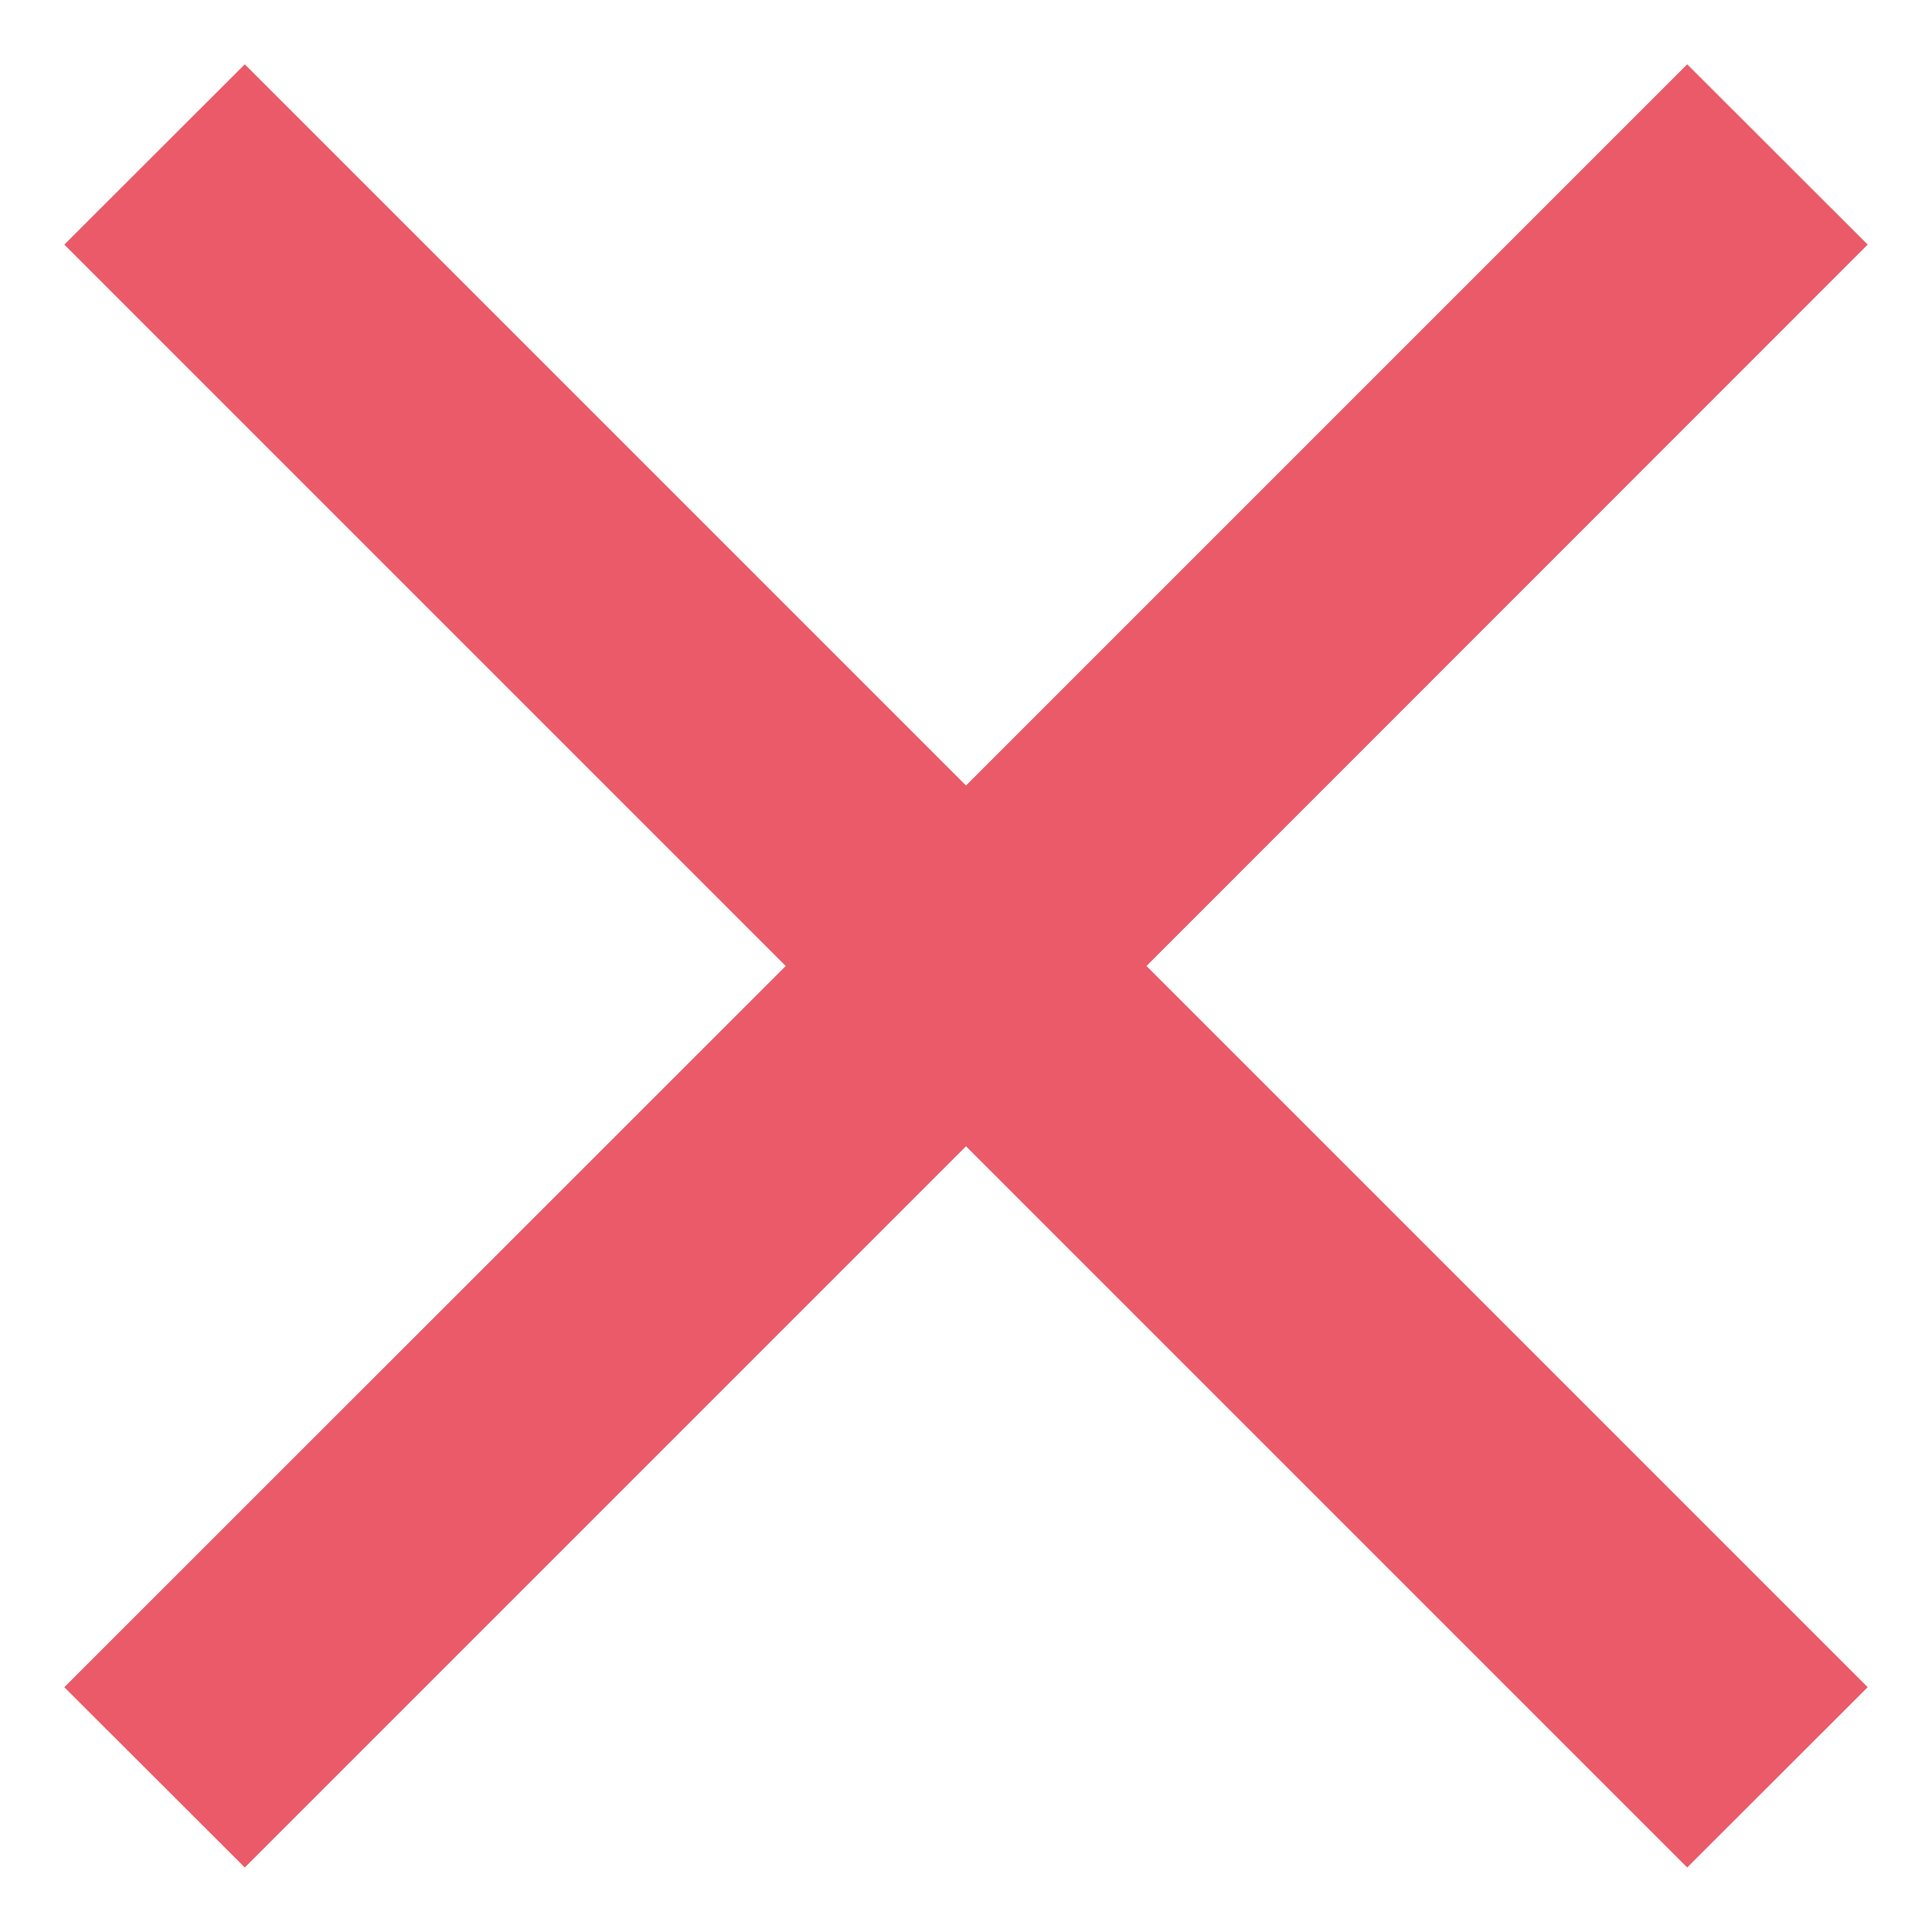 <svg width="10" height="10" viewBox="0 0 10 10" fill="none" xmlns="http://www.w3.org/2000/svg">
<path d="M1.267 9.666L0.333 8.733L4.067 5L0.333 1.266L1.267 0.333L5 4.066L8.733 0.333L9.667 1.266L5.934 5L9.667 8.733L8.733 9.666L5 5.933L1.267 9.666Z" fill="#EA5A69"/>
</svg>
